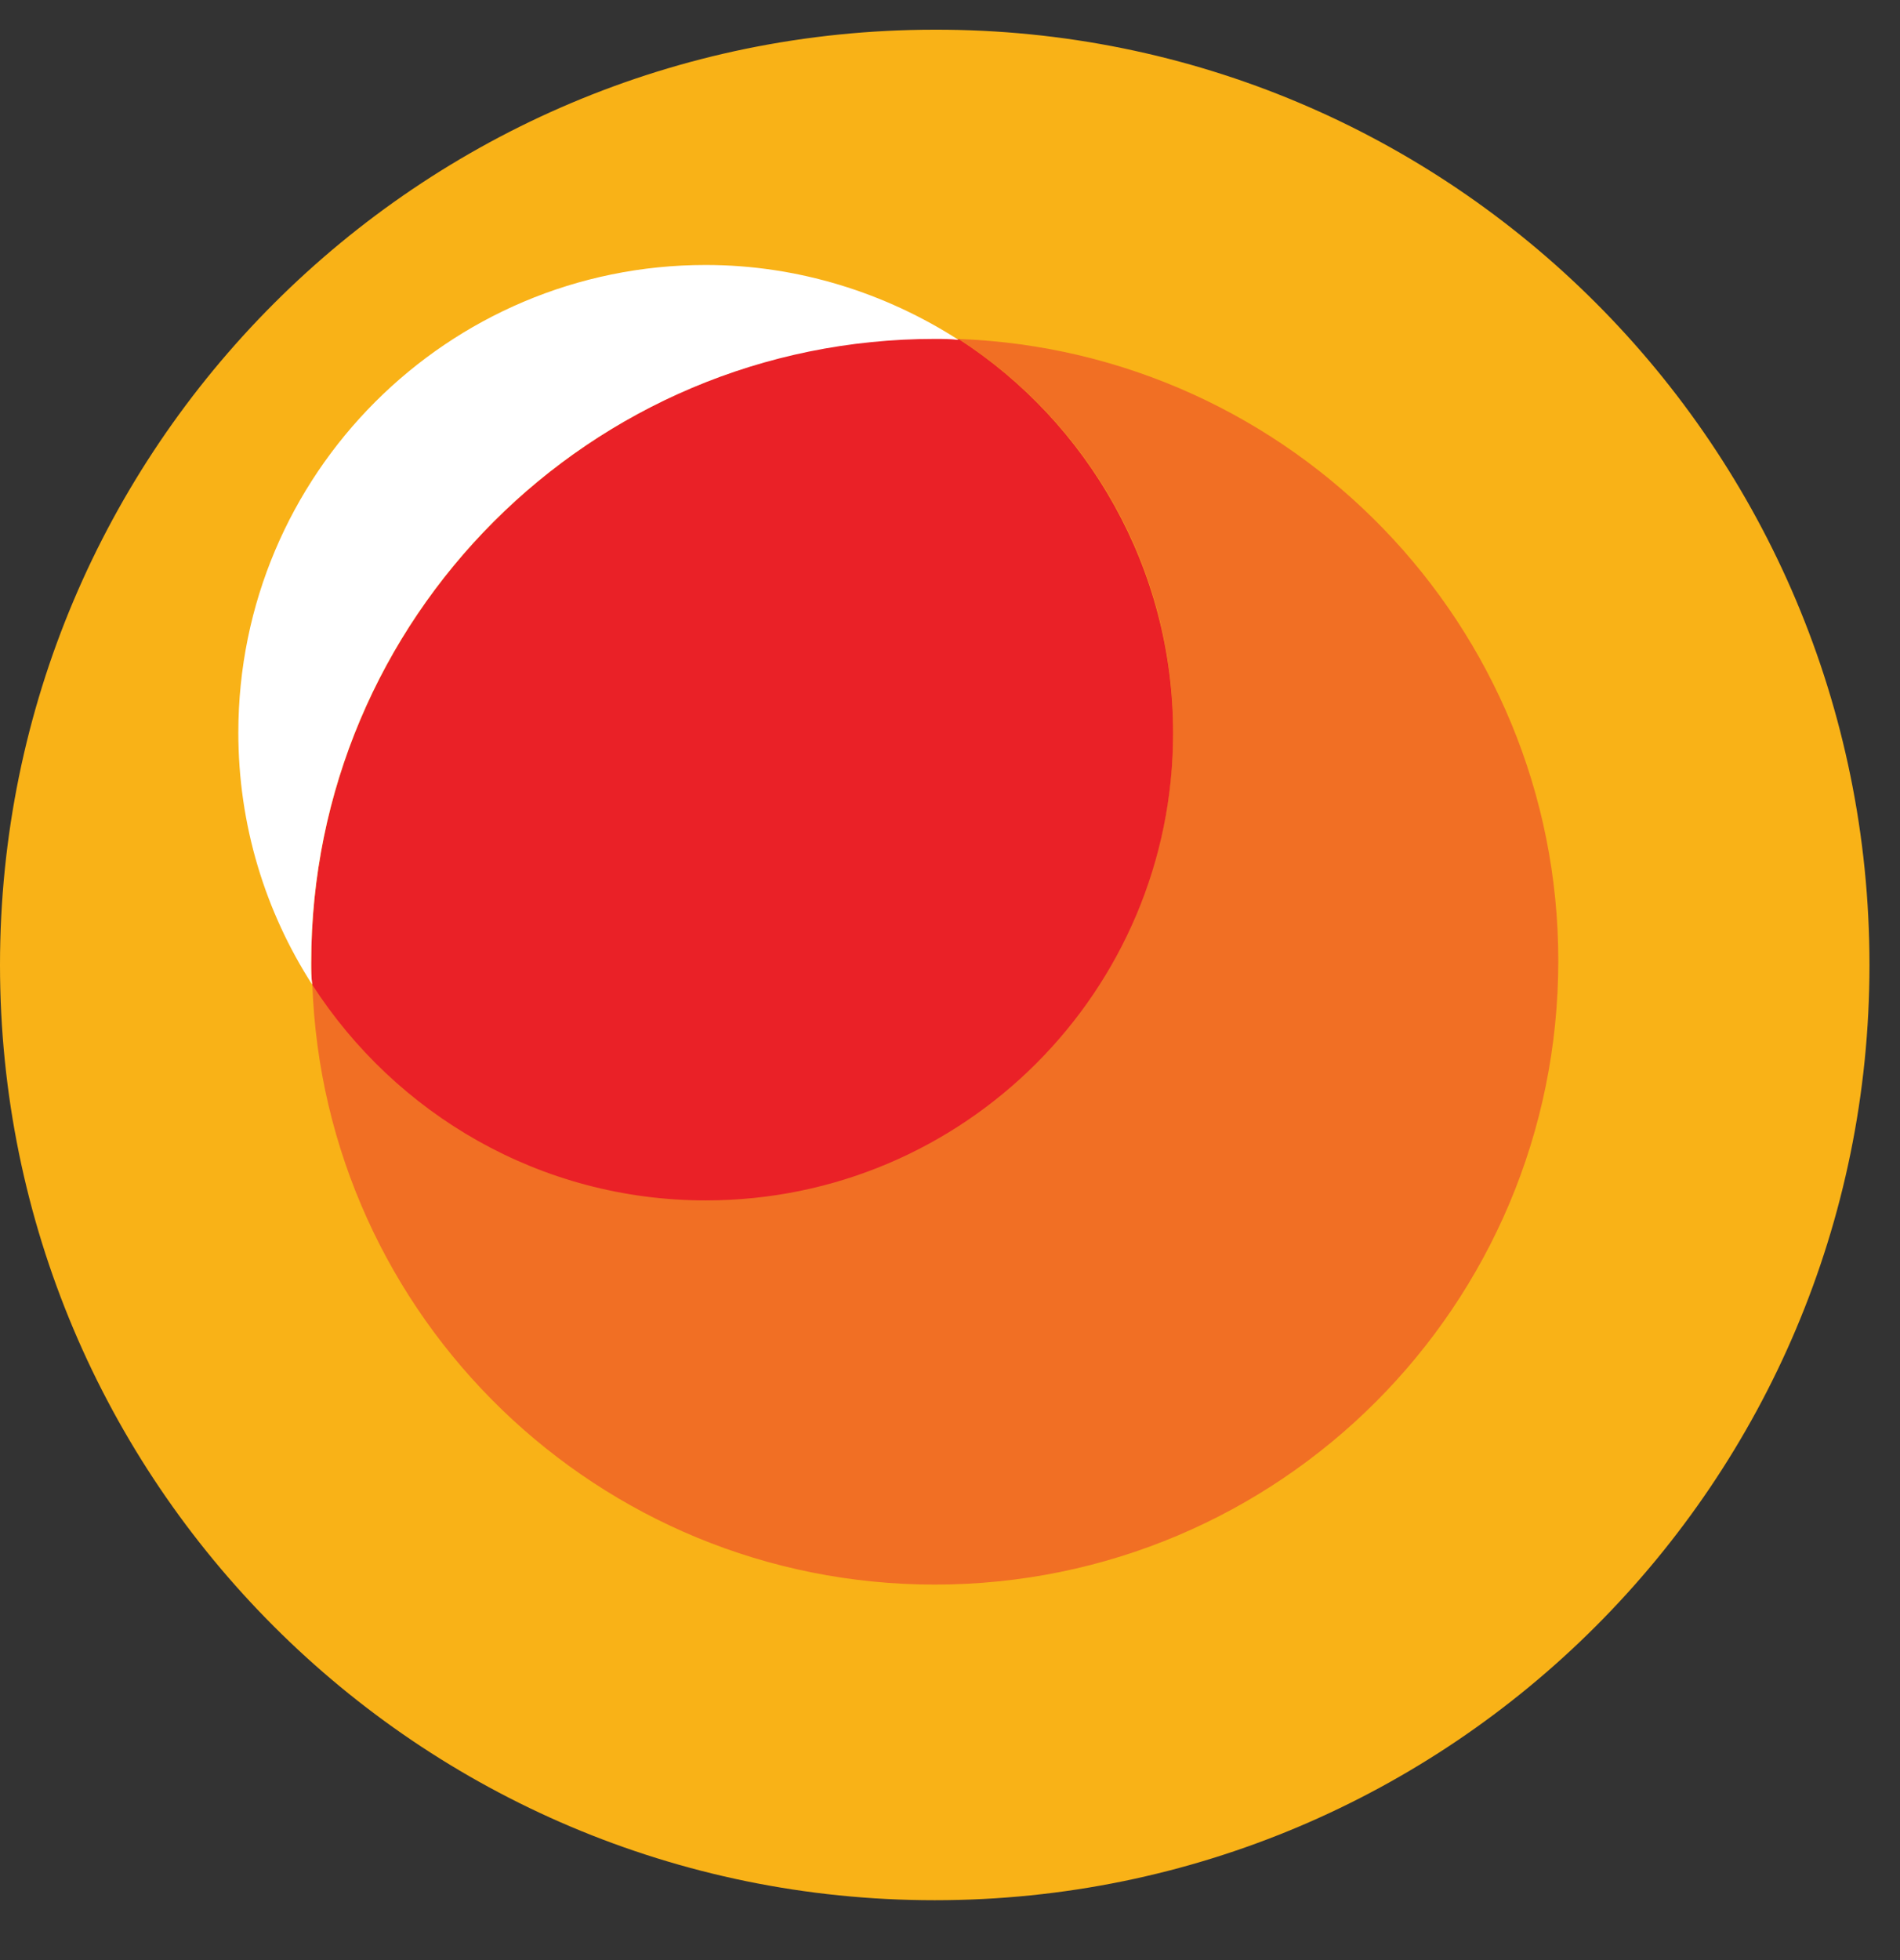 <svg width="32" height="33" viewBox="0 0 32 33" fill="none" xmlns="http://www.w3.org/2000/svg">
<rect x="0" y="0" width="32" height="33" fill="#333333" stroke="none"/>
<g clip-path="url(#clip0_27223_1831)">
<path d="M28.466 16.226C28.466 23.145 23.05 28.752 16.367 28.752C9.684 28.752 4.268 23.145 4.268 16.226C4.268 9.307 9.684 3.699 16.367 3.699C23.05 3.685 28.466 9.293 28.466 16.226Z" fill="#FAB217"/>
<path d="M16.9 7.965C18.571 9.081 19.676 11.02 19.676 13.224C19.676 16.683 16.968 19.487 13.626 19.487C11.484 19.487 9.611 18.343 8.533 16.599C8.681 21.077 12.239 24.648 16.59 24.648C21.05 24.648 24.661 20.91 24.661 16.293C24.661 11.801 21.212 8.132 16.9 7.965Z" fill="#F26F24"/>
<path d="M10.666 18.471C10.666 18.569 10.666 18.666 10.68 18.764C11.757 20.494 13.63 21.652 15.773 21.652C19.114 21.652 21.822 18.848 21.822 15.388C21.822 13.184 20.717 11.232 19.047 10.116C18.939 10.116 18.845 10.102 18.737 10.102C14.277 10.116 10.666 13.854 10.666 18.471Z" fill="#F27024"/>
<path d="M17.784 11.168C14.443 11.168 11.734 13.972 11.734 17.431C11.734 18.673 12.085 19.831 12.691 20.807C12.691 20.709 12.678 20.612 12.678 20.514C12.678 15.897 16.288 12.158 20.748 12.158C20.856 12.158 20.95 12.158 21.058 12.172C20.115 11.531 18.983 11.168 17.784 11.168Z" fill="white"/>
<path d="M31.486 16.246C31.486 24.943 24.439 31.992 15.743 31.992C7.048 31.992 0 24.943 0 16.246C0 7.549 7.048 0.5 15.743 0.5C24.439 0.482 31.486 7.531 31.486 16.246Z" fill="#F9B217"/>
<path d="M16.147 5.707C18.321 7.11 19.758 9.547 19.758 12.317C19.758 16.666 16.234 20.19 11.887 20.19C9.099 20.19 6.662 18.753 5.26 16.561C5.453 22.189 10.081 26.678 15.744 26.678C21.547 26.678 26.245 21.979 26.245 16.175C26.245 10.529 21.757 5.917 16.147 5.707Z" fill="#F16F24"/>
<path d="M5.242 16.212C5.242 16.335 5.242 16.457 5.26 16.58C6.662 18.754 9.099 20.21 11.887 20.21C16.234 20.21 19.758 16.685 19.758 12.337C19.758 9.566 18.321 7.112 16.147 5.709C16.006 5.709 15.884 5.691 15.743 5.691C9.941 5.709 5.242 10.408 5.242 16.212Z" fill="#EA2127"/>
<path d="M5.241 16.209C5.241 10.405 9.939 5.706 15.742 5.706C15.883 5.706 16.005 5.706 16.145 5.723C14.918 4.934 13.446 4.461 11.885 4.461C7.537 4.461 4.014 7.985 4.014 12.334C4.014 13.894 4.469 15.35 5.258 16.577C5.241 16.454 5.241 16.332 5.241 16.209Z" fill="white"/>
</g>
<defs>
<clipPath id="clip0_27223_1831">
<rect width="32" height="32" fill="white" transform="translate(0 0.5)"/>
</clipPath>
</defs>
</svg>
